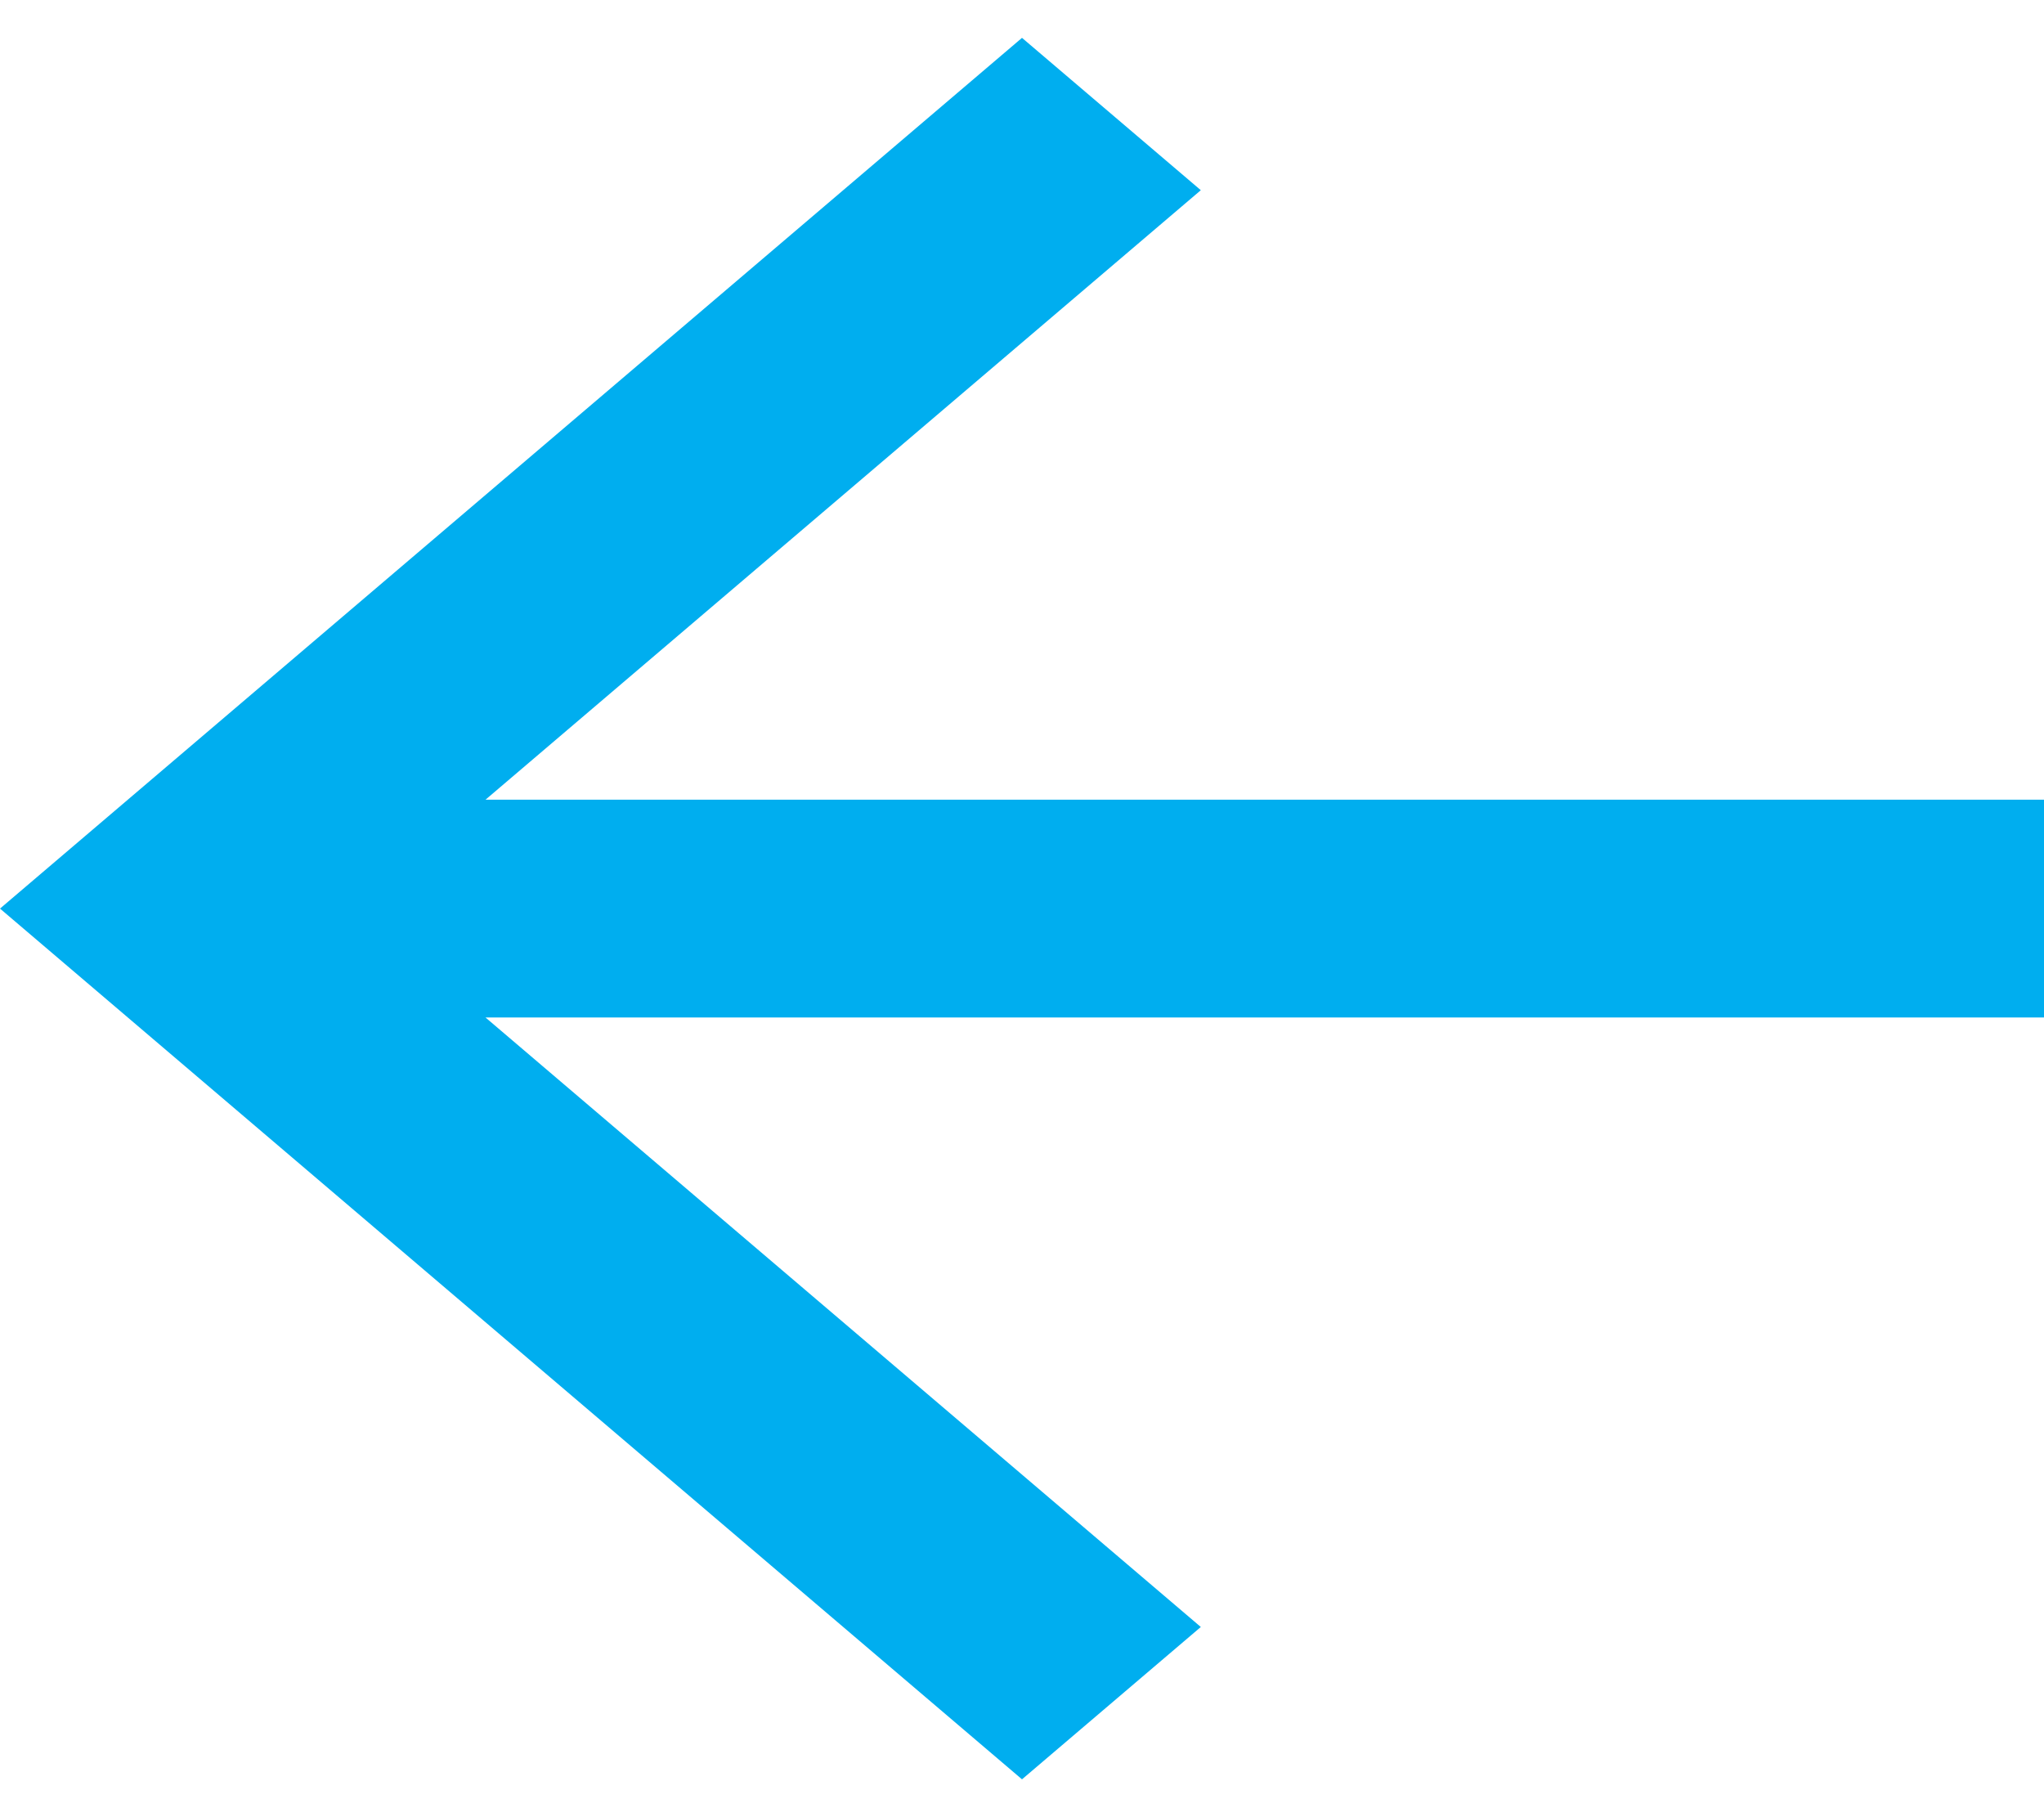 <?xml version="1.0" encoding="UTF-8"?>
<svg width="27px" height="24px" viewBox="0 0 27 24" version="1.1" xmlns="http://www.w3.org/2000/svg" xmlns:xlink="http://www.w3.org/1999/xlink">
    <title>slider-arrow-l</title>
    <g id="Desktop" stroke="none" stroke-width="1" fill="none" fill-rule="evenodd">
        <g id="bulb_Homepage_V4" transform="translate(-584, -4807)" fill="#00AEEF" fill-rule="nonzero">
            <g id="Case-Studies" transform="translate(-67, 4450)">
                <polygon id="slider-arrow-l" transform="translate(664.5, 369) rotate(-360) translate(-664.5, -369) " points="678 367.562 657.413 367.562 666.862 359.512 664.5 357.5 651 369 664.5 380.5 666.862 378.488 657.413 370.438 678 370.438"></polygon>
            </g>
        </g>
    </g>
</svg>